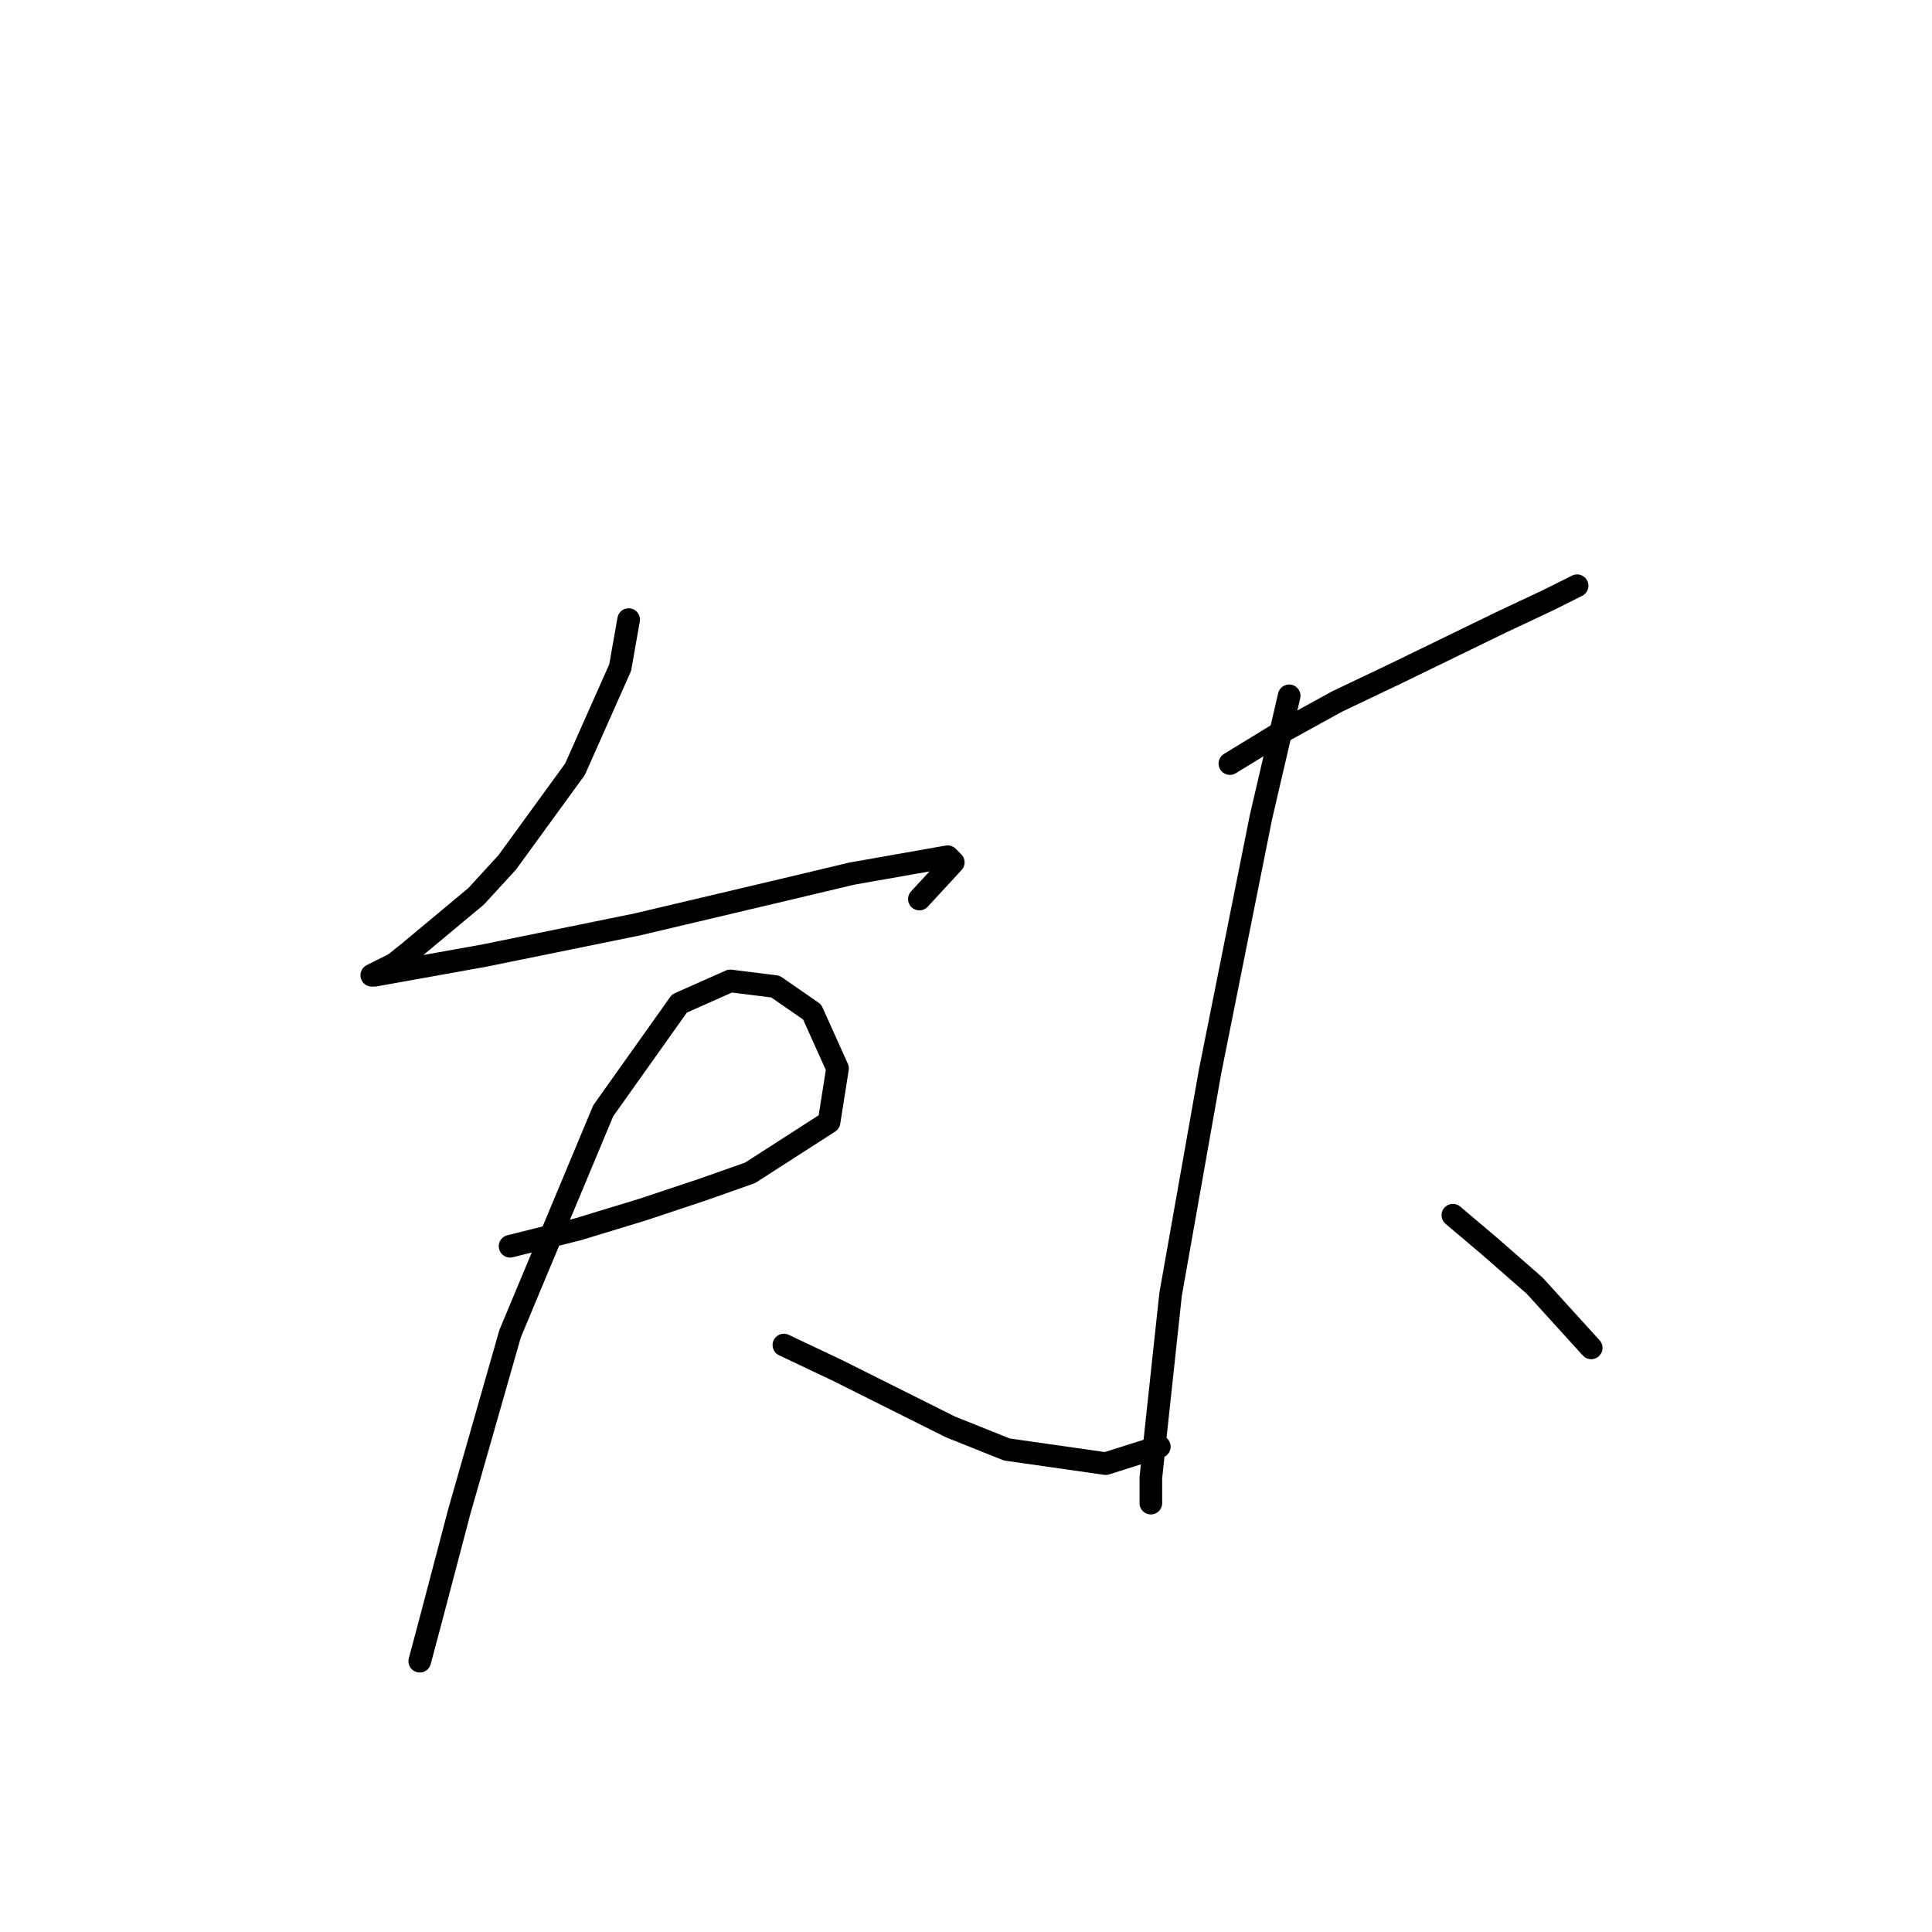 <?xml version="1.0" standalone="no"?>
    <svg width="256" height="256" xmlns="http://www.w3.org/2000/svg" version="1.1">
    <polyline stroke="black" stroke-width="3" stroke-linecap="round" fill="transparent" stroke-linejoin="round" points="83.298 82.101 82.176 88.459 76.192 101.924 67.215 114.267 63.101 118.756 54.124 126.236 52.254 127.732 50.758 128.48 49.262 129.229 49.636 129.229 64.223 126.61 84.42 122.496 104.992 117.634 112.847 115.763 125.564 113.519 126.312 114.267 121.823 119.13 121.823 119.13 " />
        <polyline stroke="black" stroke-width="3" stroke-linecap="round" fill="transparent" stroke-linejoin="round" points="67.589 165.135 76.566 162.891 85.168 160.273 93.023 157.655 99.382 155.411 109.854 148.678 110.977 141.572 107.61 134.091 102.748 130.725 96.763 129.977 90.031 132.969 79.932 147.182 67.589 176.73 60.857 200.294 57.116 214.508 55.62 220.118 55.62 220.118 55.62 220.118 " />
        <polyline stroke="black" stroke-width="3" stroke-linecap="round" fill="transparent" stroke-linejoin="round" points="103.87 178.227 110.977 181.593 118.457 185.333 125.938 189.073 133.418 192.066 146.51 193.936 153.616 191.692 153.616 191.692 " />
        <polyline stroke="black" stroke-width="3" stroke-linecap="round" fill="transparent" stroke-linejoin="round" points="162.967 101.176 169.699 97.062 177.18 92.948 185.035 89.207 198.874 82.475 205.232 79.482 208.973 77.612 208.973 77.612 " />
        <polyline stroke="black" stroke-width="3" stroke-linecap="round" fill="transparent" stroke-linejoin="round" points="170.822 92.199 167.081 108.283 163.715 125.114 160.349 141.946 155.112 171.494 152.494 195.806 152.494 199.172 152.494 199.172 " />
        <polyline stroke="black" stroke-width="3" stroke-linecap="round" fill="transparent" stroke-linejoin="round" points="192.515 161.021 197.378 165.135 203.362 170.372 210.843 178.601 210.843 178.601 " />
        </svg>
